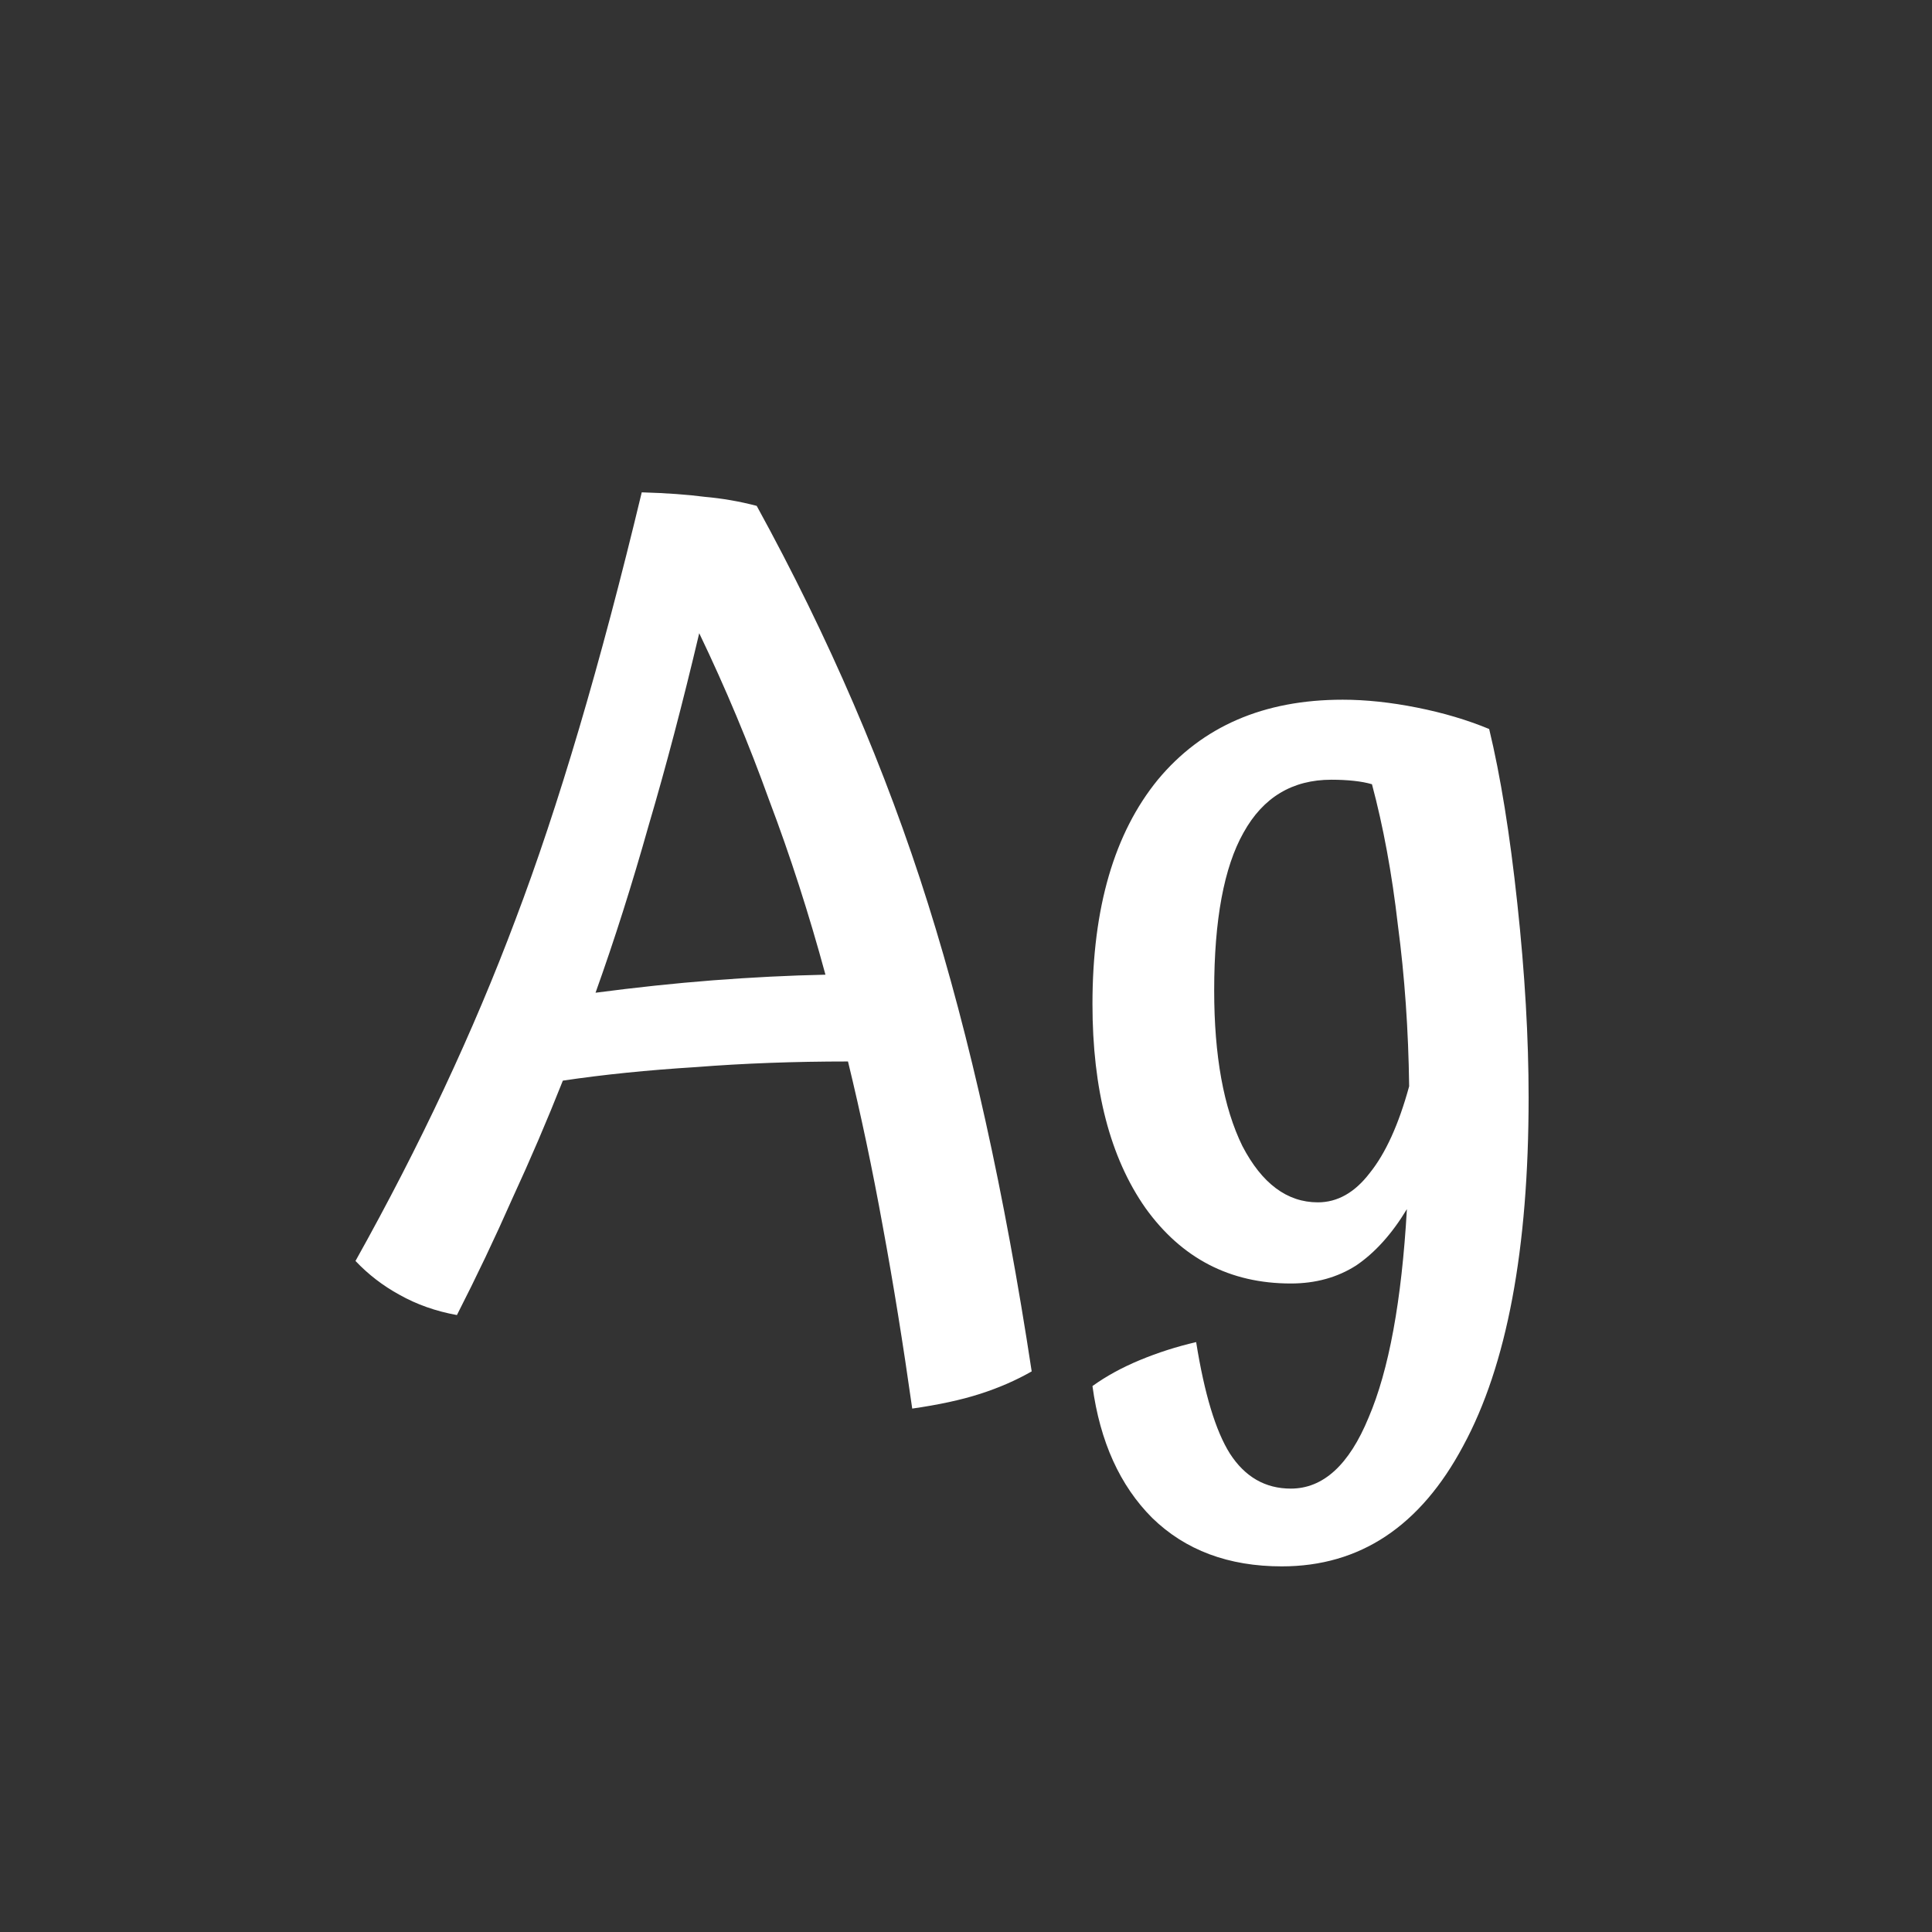 <svg width="24" height="24" viewBox="0 0 24 24" fill="none" xmlns="http://www.w3.org/2000/svg">
<rect x="0" y="0" width="24" height="24" fill="#333333" stroke="none"/>
<path d="M12.816 17.036C12.62 17.148 12.406 17.241 12.172 17.316C11.939 17.391 11.659 17.451 11.332 17.498C11.22 16.705 11.099 15.953 10.968 15.244C10.838 14.525 10.693 13.839 10.534 13.186C9.872 13.186 9.242 13.209 8.644 13.256C8.047 13.293 7.496 13.349 6.992 13.424C6.796 13.919 6.586 14.409 6.362 14.894C6.148 15.379 5.919 15.86 5.676 16.336C5.415 16.289 5.177 16.205 4.962 16.084C4.757 15.972 4.575 15.832 4.416 15.664C5.219 14.227 5.882 12.813 6.404 11.422C6.936 10.022 7.459 8.253 7.972 6.116C8.28 6.125 8.542 6.144 8.756 6.172C8.971 6.191 9.186 6.228 9.4 6.284C10.296 7.917 11.006 9.565 11.528 11.226C12.051 12.887 12.48 14.824 12.816 17.036ZM8.686 7.866C8.481 8.734 8.271 9.532 8.056 10.26C7.851 10.988 7.632 11.679 7.398 12.332C7.893 12.267 8.378 12.215 8.854 12.178C9.34 12.141 9.806 12.117 10.254 12.108C10.049 11.352 9.816 10.629 9.554 9.938C9.302 9.238 9.013 8.547 8.686 7.866ZM15.083 12.304C15.083 13.116 15.2 13.76 15.433 14.236C15.676 14.703 15.989 14.936 16.371 14.936C16.614 14.936 16.829 14.815 17.015 14.572C17.211 14.329 17.375 13.97 17.505 13.494C17.496 12.794 17.449 12.127 17.365 11.492C17.291 10.848 17.183 10.265 17.043 9.742C16.978 9.723 16.903 9.709 16.819 9.7C16.735 9.691 16.642 9.686 16.539 9.686C16.054 9.686 15.69 9.905 15.447 10.344C15.205 10.773 15.083 11.427 15.083 12.304ZM18.989 13.634C18.989 15.519 18.719 16.961 18.177 17.96C17.645 18.959 16.894 19.458 15.923 19.458C15.261 19.458 14.724 19.257 14.313 18.856C13.912 18.455 13.665 17.909 13.571 17.218C13.739 17.097 13.935 16.989 14.159 16.896C14.383 16.803 14.617 16.728 14.859 16.672C14.962 17.316 15.102 17.778 15.279 18.058C15.466 18.347 15.718 18.492 16.035 18.492C16.437 18.492 16.759 18.198 17.001 17.61C17.253 17.022 17.412 16.159 17.477 15.02C17.291 15.328 17.081 15.561 16.847 15.72C16.614 15.869 16.343 15.944 16.035 15.944C15.279 15.944 14.677 15.631 14.229 15.006C13.791 14.381 13.571 13.536 13.571 12.472C13.571 11.277 13.842 10.349 14.383 9.686C14.934 9.023 15.699 8.692 16.679 8.692C16.969 8.692 17.277 8.725 17.603 8.79C17.93 8.855 18.229 8.944 18.499 9.056C18.639 9.635 18.756 10.358 18.849 11.226C18.943 12.094 18.989 12.897 18.989 13.634Z" fill="white"/>
</svg>
